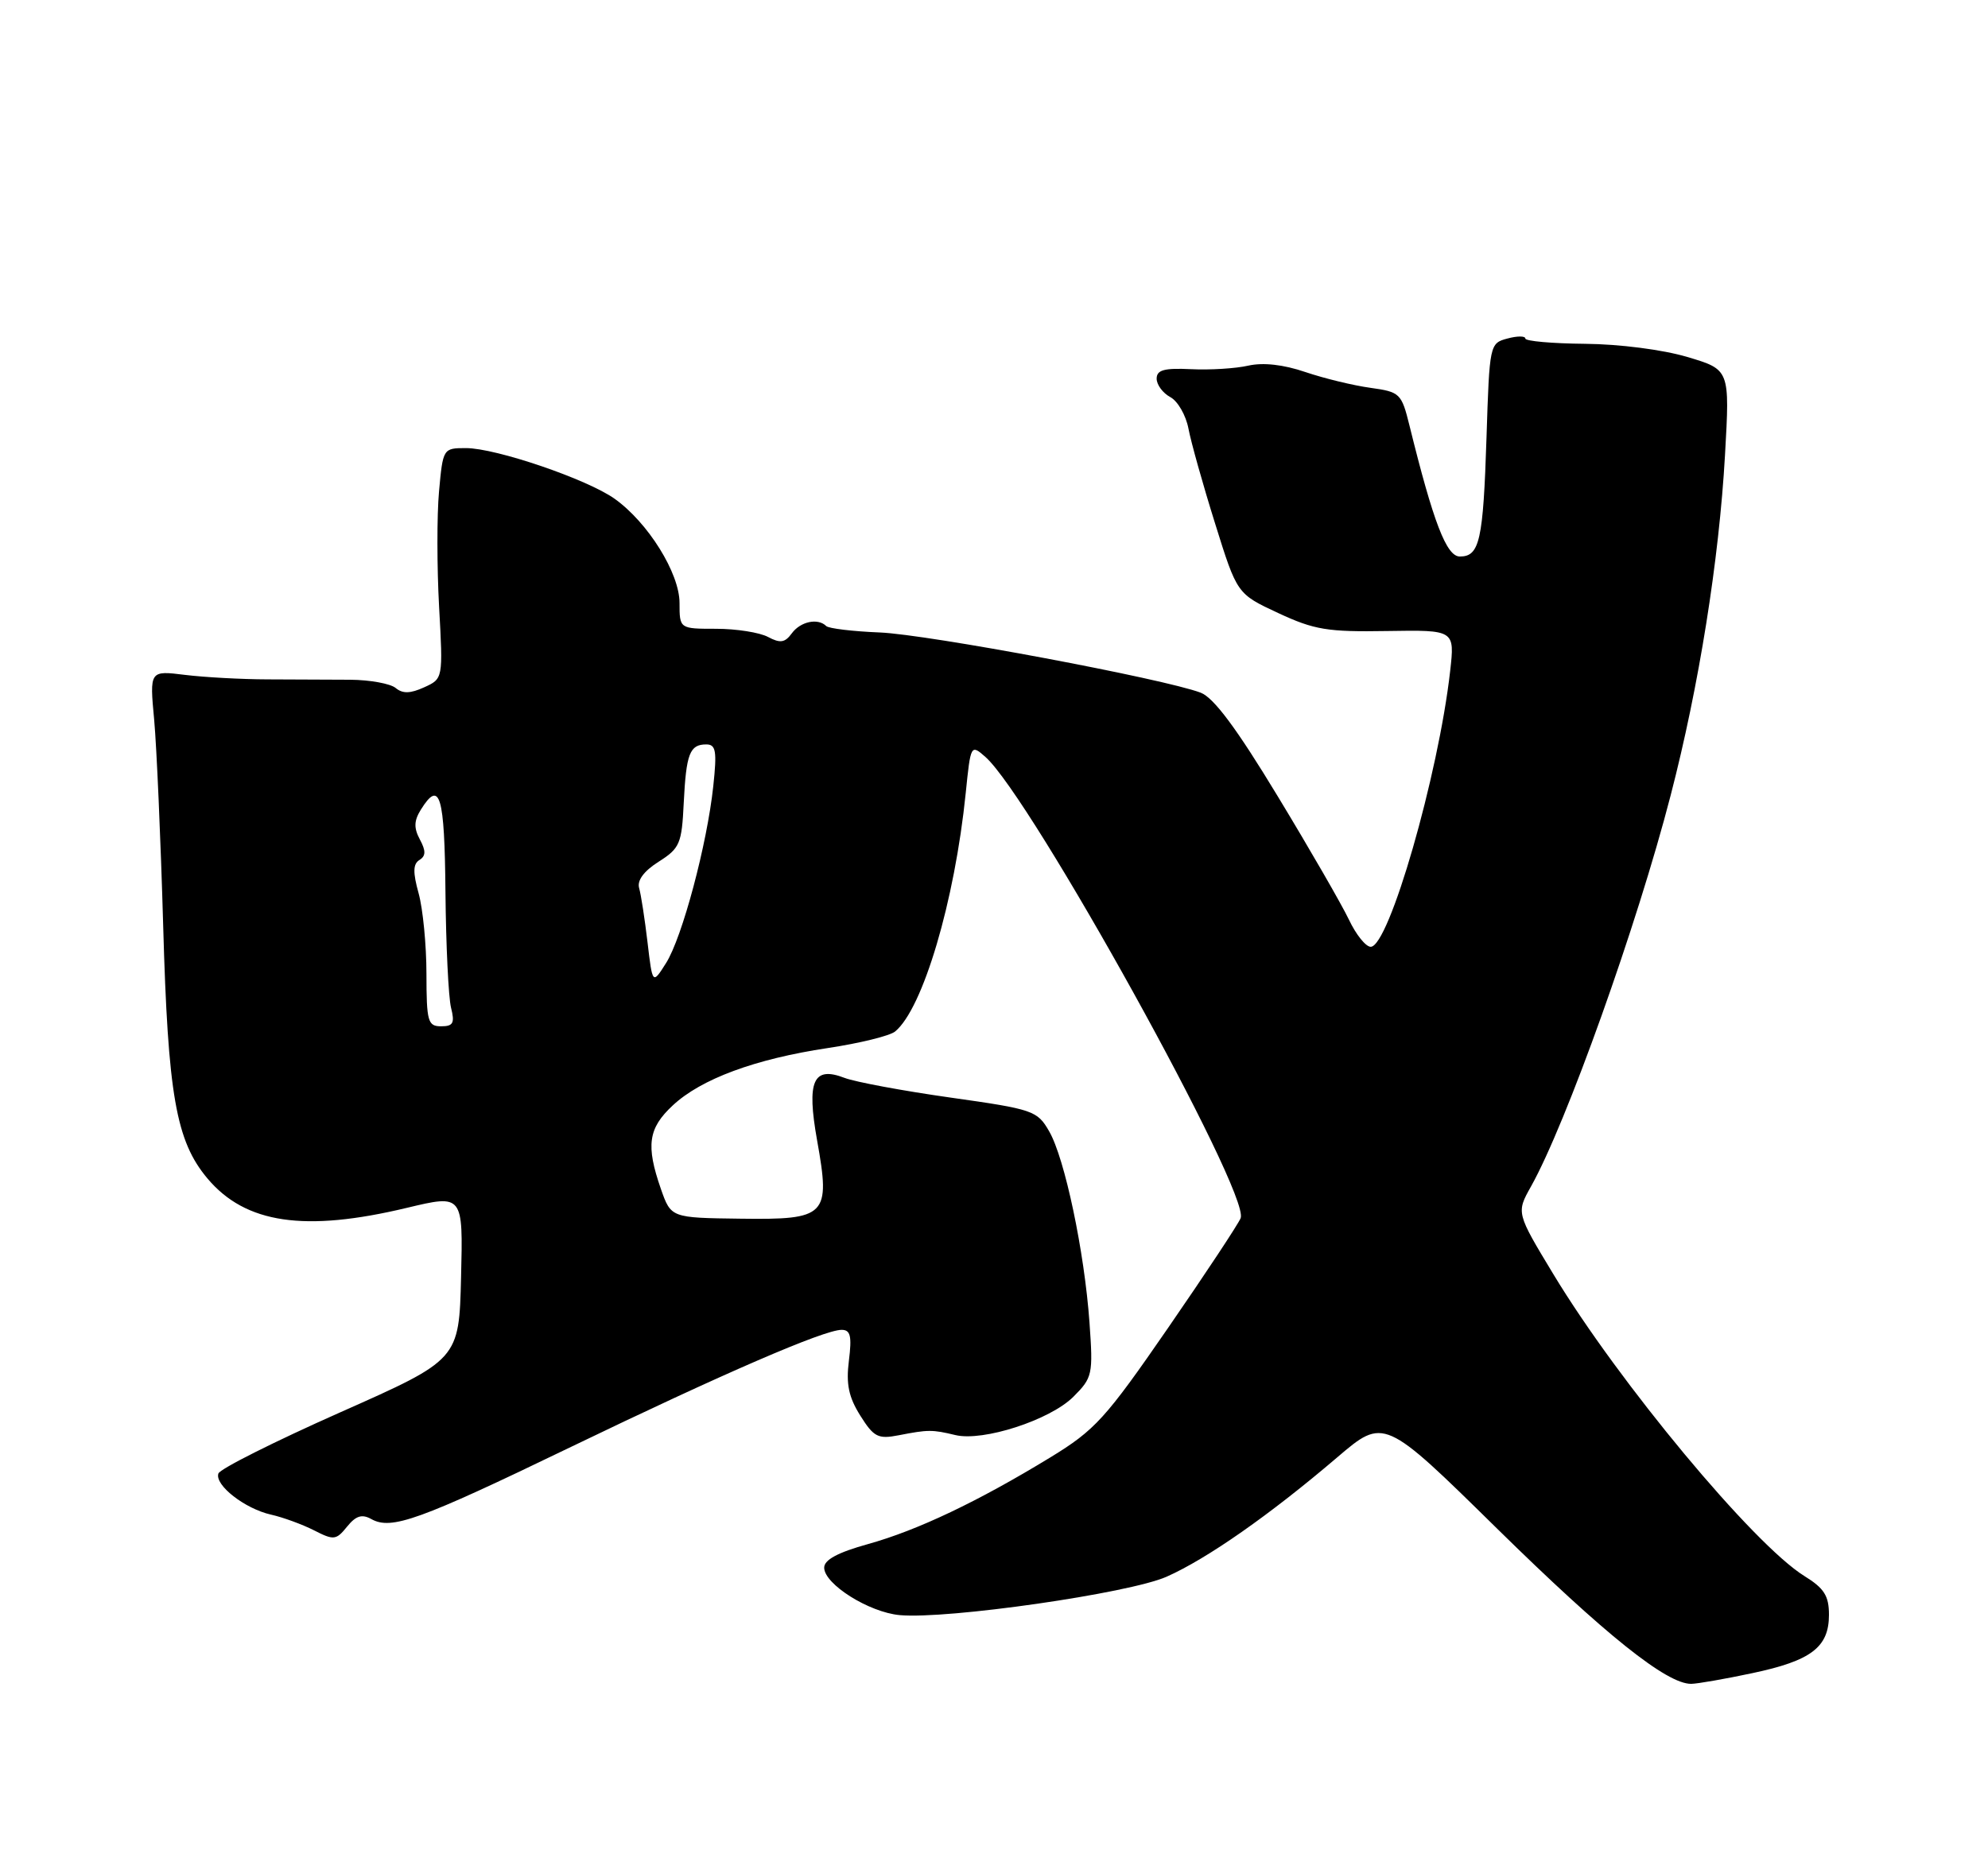 <?xml version="1.0" encoding="UTF-8" standalone="no"?>
<!DOCTYPE svg PUBLIC "-//W3C//DTD SVG 1.1//EN" "http://www.w3.org/Graphics/SVG/1.1/DTD/svg11.dtd" >
<svg xmlns="http://www.w3.org/2000/svg" xmlns:xlink="http://www.w3.org/1999/xlink" version="1.1" viewBox="0 0 275 256">
 <g >
 <path fill="currentColor"
d=" M 242.40 231.50 C 250.55 229.78 253.00 227.91 253.00 223.43 C 253.00 220.80 252.34 219.76 249.61 218.07 C 242.60 213.73 223.94 191.30 214.89 176.32 C 209.74 167.80 209.74 167.80 211.79 164.15 C 216.65 155.47 226.46 128.01 231.10 110.05 C 235.02 94.94 237.80 77.48 238.62 62.95 C 239.29 51.14 239.29 51.14 233.40 49.39 C 230.00 48.38 224.01 47.61 219.25 47.57 C 214.72 47.53 211.00 47.20 211.00 46.84 C 211.00 46.47 209.88 46.47 208.52 46.84 C 206.07 47.49 206.04 47.66 205.63 60.50 C 205.17 74.80 204.68 77.00 201.94 77.00 C 200.09 77.00 198.28 72.29 194.97 58.87 C 193.87 54.42 193.66 54.23 189.57 53.66 C 187.22 53.34 183.18 52.36 180.58 51.48 C 177.54 50.44 174.73 50.13 172.68 50.59 C 170.93 50.99 167.36 51.21 164.75 51.08 C 161.04 50.90 160.00 51.19 160.00 52.39 C 160.00 53.24 160.85 54.38 161.88 54.94 C 162.92 55.49 164.05 57.46 164.40 59.31 C 164.75 61.16 166.40 67.06 168.08 72.42 C 171.12 82.17 171.12 82.17 176.81 84.82 C 181.81 87.15 183.64 87.45 191.87 87.31 C 201.24 87.16 201.24 87.16 200.60 92.85 C 198.97 107.27 192.13 131.00 189.61 131.00 C 188.93 131.00 187.57 129.31 186.60 127.25 C 185.62 125.19 181.19 117.50 176.74 110.16 C 171.07 100.79 167.90 96.53 166.09 95.84 C 160.99 93.91 128.34 87.78 121.70 87.51 C 117.97 87.36 114.63 86.96 114.29 86.62 C 113.14 85.48 110.73 85.99 109.53 87.63 C 108.58 88.93 107.93 89.03 106.24 88.13 C 105.08 87.51 101.85 87.00 99.07 87.00 C 94.00 87.00 94.00 87.00 94.00 83.43 C 94.00 79.30 89.64 72.30 85.02 69.01 C 81.21 66.30 68.60 62.00 64.46 62.00 C 61.30 62.00 61.27 62.04 60.73 68.00 C 60.43 71.30 60.44 78.49 60.74 83.96 C 61.29 93.91 61.29 93.91 58.67 95.10 C 56.76 95.97 55.70 96.00 54.73 95.19 C 54.00 94.59 51.18 94.07 48.45 94.05 C 45.73 94.03 40.58 94.01 37.00 94.00 C 33.42 93.99 28.29 93.71 25.60 93.38 C 20.69 92.77 20.69 92.77 21.33 99.63 C 21.67 103.41 22.23 116.17 22.57 128.00 C 23.23 151.53 24.34 157.88 28.71 163.07 C 33.96 169.30 42.14 170.51 56.28 167.12 C 64.06 165.26 64.06 165.26 63.78 176.69 C 63.50 188.12 63.50 188.12 47.05 195.42 C 38.00 199.44 30.42 203.24 30.21 203.88 C 29.67 205.48 33.88 208.76 37.50 209.57 C 39.15 209.94 41.82 210.92 43.44 211.74 C 46.17 213.14 46.50 213.10 48.01 211.23 C 49.23 209.72 50.07 209.46 51.36 210.18 C 54.13 211.73 57.95 210.36 78.75 200.31 C 100.05 190.03 113.98 184.00 116.42 184.00 C 117.65 184.00 117.85 184.86 117.43 188.25 C 117.02 191.50 117.39 193.29 119.00 195.86 C 120.87 198.84 121.46 199.14 124.30 198.59 C 128.40 197.79 128.96 197.79 132.16 198.56 C 136.00 199.48 145.24 196.48 148.47 193.27 C 151.13 190.61 151.22 190.19 150.71 183.00 C 150.01 173.17 147.29 160.26 145.13 156.53 C 143.49 153.67 142.93 153.48 131.46 151.86 C 124.88 150.93 118.30 149.70 116.83 149.14 C 112.48 147.46 111.56 149.55 113.03 157.79 C 114.90 168.23 114.36 168.78 102.44 168.62 C 92.82 168.50 92.82 168.50 91.42 164.50 C 89.33 158.49 89.66 156.12 93.05 152.96 C 96.97 149.29 104.45 146.52 114.51 145.01 C 118.90 144.35 123.10 143.32 123.82 142.72 C 127.66 139.57 132.07 124.70 133.59 109.72 C 134.27 103.02 134.30 102.96 136.30 104.72 C 142.61 110.27 172.95 165.08 171.62 168.54 C 171.32 169.32 166.80 176.16 161.58 183.73 C 152.92 196.29 151.48 197.87 145.29 201.65 C 135.26 207.77 126.93 211.73 120.08 213.64 C 115.90 214.80 114.00 215.82 114.01 216.91 C 114.02 219.19 120.20 223.08 124.45 223.47 C 130.99 224.08 156.18 220.46 161.37 218.16 C 166.95 215.69 175.65 209.61 184.97 201.65 C 191.45 196.12 191.45 196.12 207.09 211.50 C 222.05 226.20 230.57 233.02 233.95 232.98 C 234.80 232.97 238.60 232.31 242.40 231.50 Z  M 58.99 134.75 C 58.99 130.76 58.50 125.75 57.91 123.61 C 57.10 120.69 57.13 119.54 58.02 118.99 C 58.91 118.44 58.93 117.73 58.08 116.15 C 57.23 114.56 57.26 113.56 58.22 112.02 C 60.85 107.81 61.50 110.00 61.62 123.43 C 61.69 130.81 62.04 138.01 62.39 139.42 C 62.93 141.56 62.69 142.00 61.02 142.00 C 59.18 142.00 59.00 141.35 58.99 134.75 Z  M 89.57 130.36 C 89.19 127.14 88.67 123.77 88.41 122.87 C 88.11 121.82 89.07 120.52 91.11 119.23 C 94.04 117.37 94.31 116.74 94.58 111.11 C 94.92 104.27 95.41 103.00 97.70 103.00 C 99.03 103.00 99.19 103.91 98.67 108.75 C 97.82 116.78 94.37 129.73 92.13 133.26 C 90.26 136.22 90.26 136.22 89.57 130.36 Z "/>
</g>
</svg>